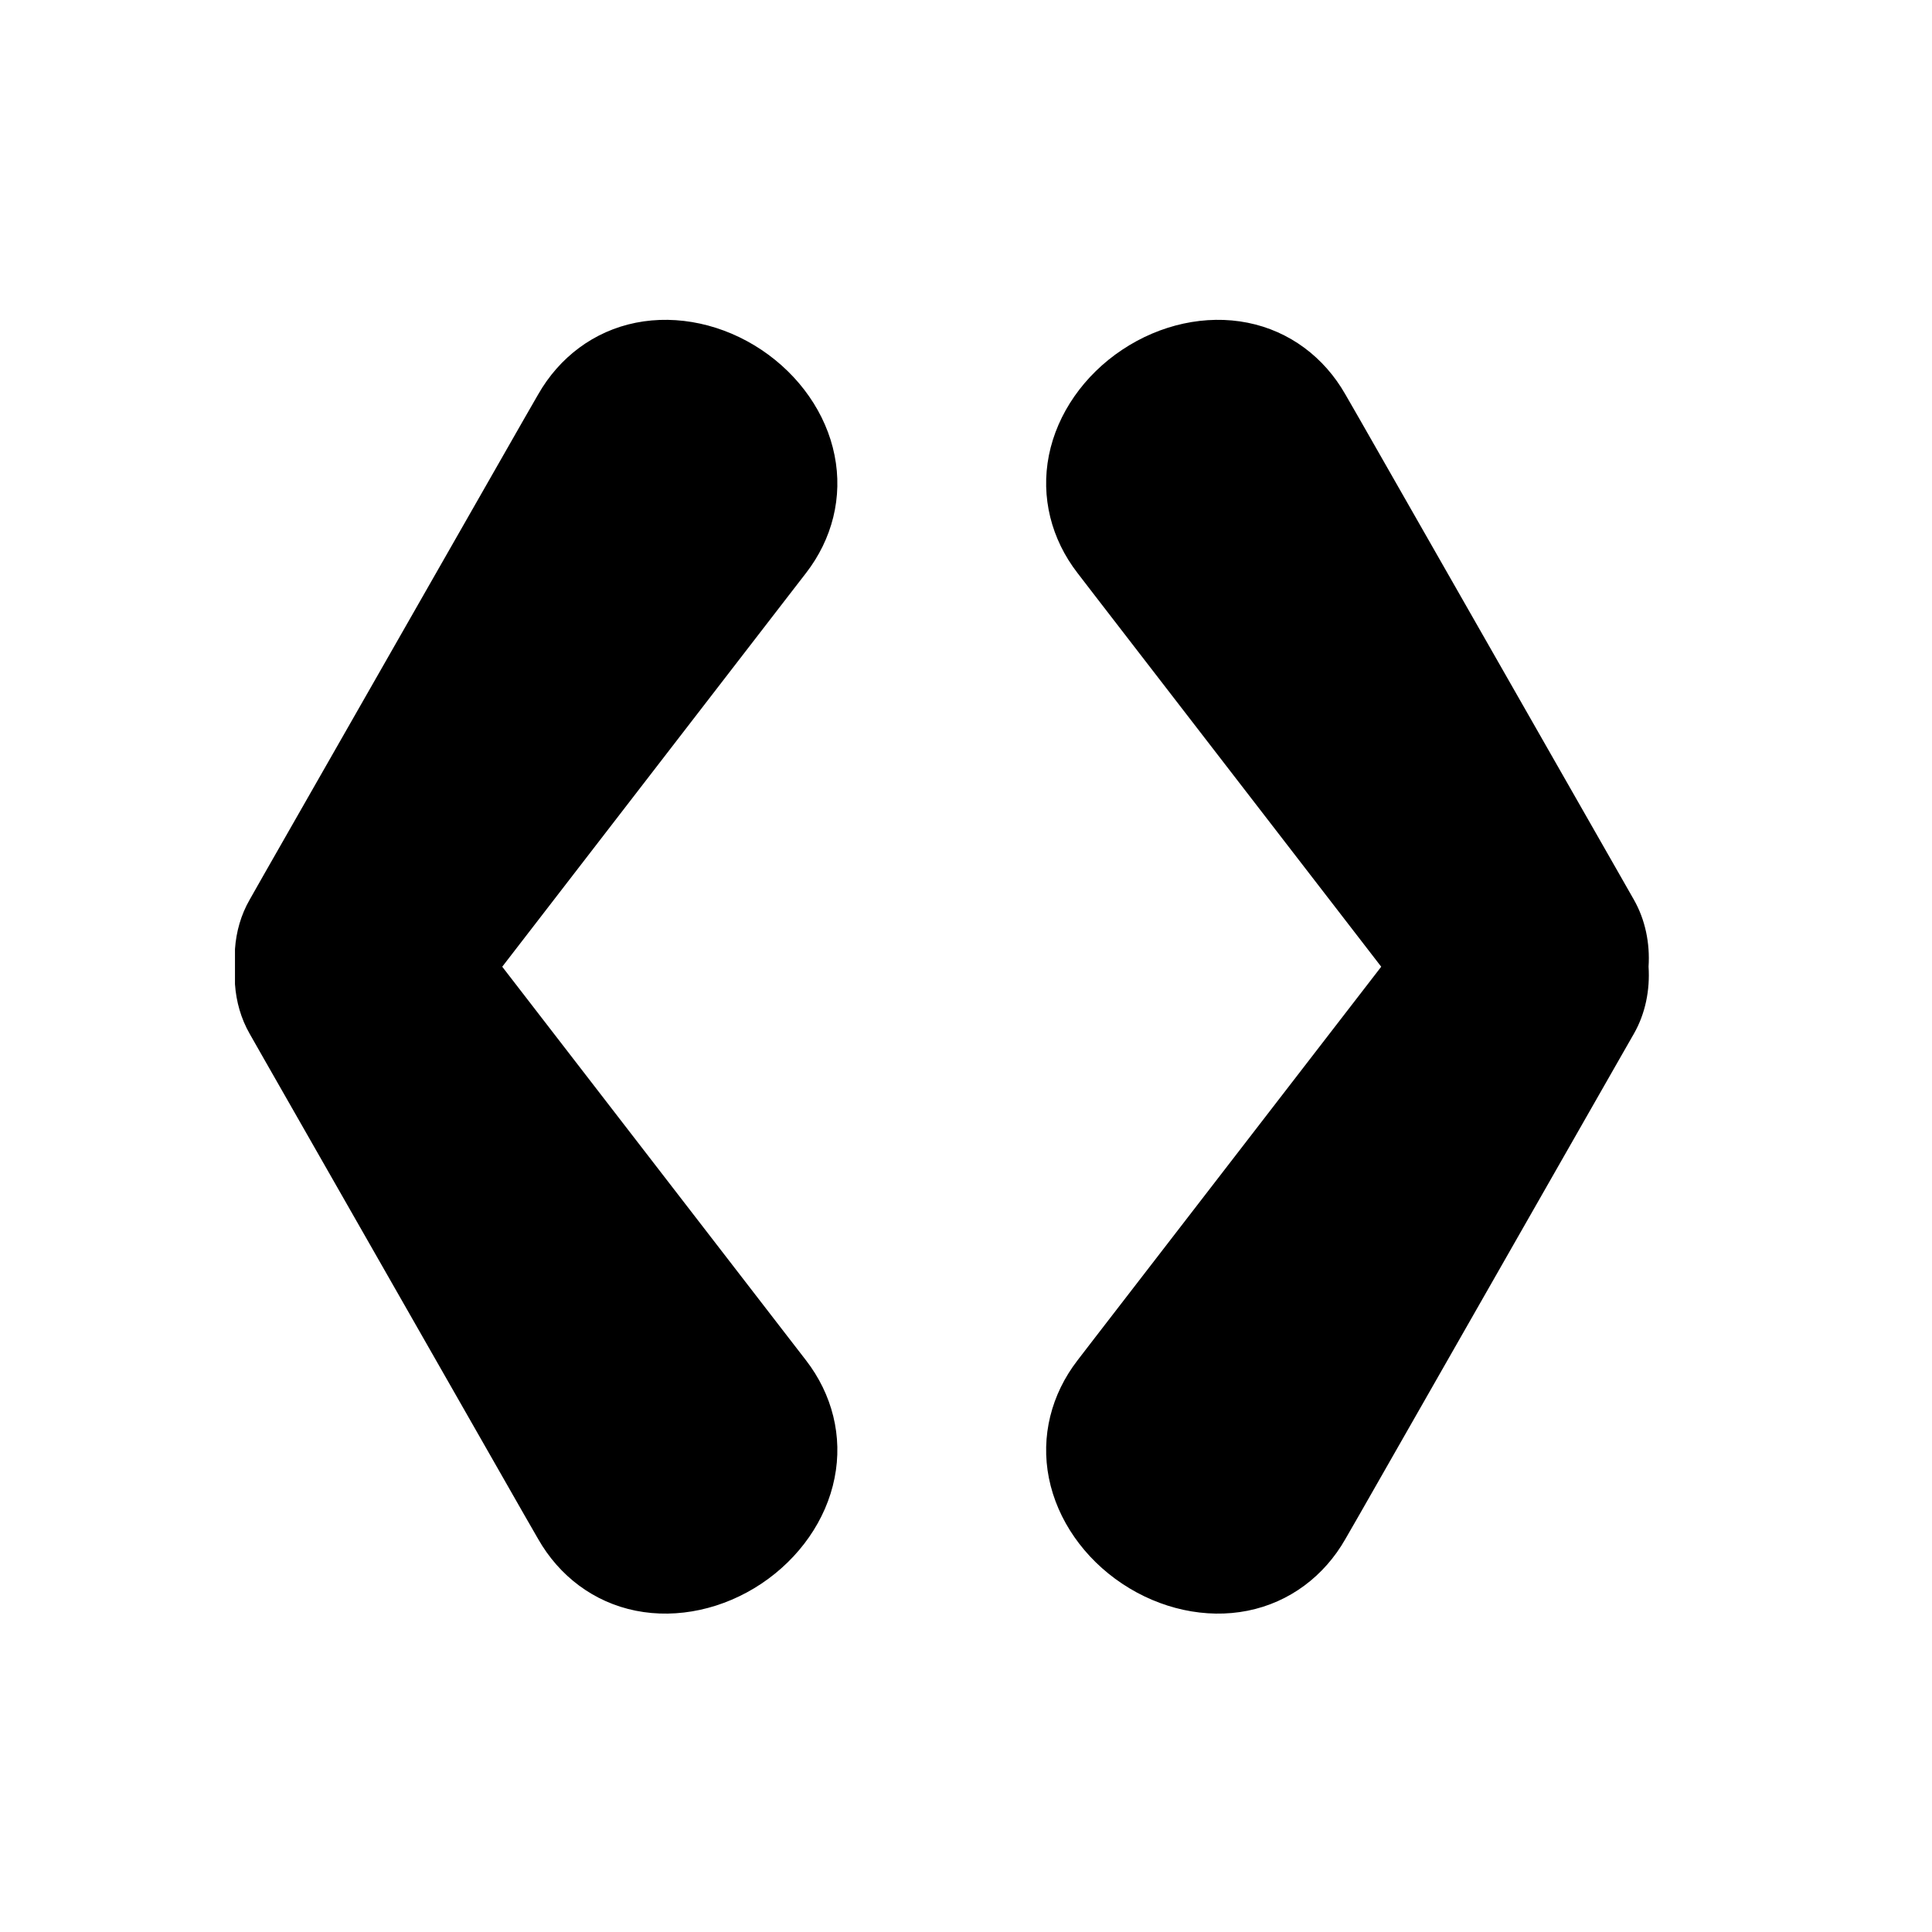 <svg width="24" height="24" viewBox="0 0 24 24" fill="none" xmlns="http://www.w3.org/2000/svg">
<path d="M7.898 4.009C8.418 3.905 8.986 4.03 9.458 4.345C9.93 4.66 10.264 5.136 10.367 5.655C10.472 6.176 10.338 6.698 10.013 7.118C9.939 7.214 9.866 7.309 9.792 7.404C8.608 8.939 7.424 10.474 6.239 12.009C7.423 13.543 8.608 15.079 9.792 16.613C9.865 16.709 9.939 16.804 10.013 16.899C10.338 17.32 10.472 17.842 10.367 18.362C10.264 18.882 9.93 19.358 9.458 19.673C8.986 19.988 8.418 20.113 7.898 20.009C7.378 19.905 6.948 19.58 6.685 19.118C6.625 19.014 6.564 18.909 6.505 18.805C5.43 16.922 4.354 15.037 3.279 13.154C3.22 13.05 3.16 12.945 3.101 12.841C2.994 12.654 2.934 12.443 2.919 12.226V11.79C2.934 11.573 2.994 11.363 3.101 11.177C3.16 11.072 3.22 10.968 3.279 10.863C4.354 8.98 5.43 7.096 6.505 5.213C6.565 5.108 6.625 5.004 6.685 4.9C6.948 4.438 7.378 4.113 7.898 4.009Z" fill="black"/>
<path d="M13.94 4.345C14.412 4.03 14.979 3.905 15.499 4.009C16.02 4.113 16.45 4.438 16.713 4.9C16.773 5.004 16.833 5.109 16.893 5.213C17.968 7.096 19.043 8.98 20.118 10.863C20.178 10.968 20.237 11.073 20.297 11.177C20.438 11.425 20.498 11.717 20.479 12.008C20.498 12.3 20.439 12.592 20.297 12.841C20.237 12.945 20.178 13.05 20.118 13.154C19.043 15.037 17.968 16.922 16.893 18.805C16.833 18.909 16.773 19.014 16.713 19.118C16.45 19.58 16.019 19.905 15.499 20.009C14.98 20.113 14.412 19.988 13.94 19.673C13.467 19.358 13.134 18.882 13.03 18.362C12.926 17.842 13.06 17.32 13.385 16.899C13.458 16.804 13.532 16.709 13.605 16.613C14.79 15.079 15.974 13.543 17.158 12.009C15.974 10.474 14.79 8.939 13.605 7.404C13.532 7.309 13.458 7.213 13.385 7.118C13.06 6.698 12.926 6.176 13.03 5.655C13.134 5.136 13.467 4.66 13.94 4.345Z" fill="black"/>
</svg>
